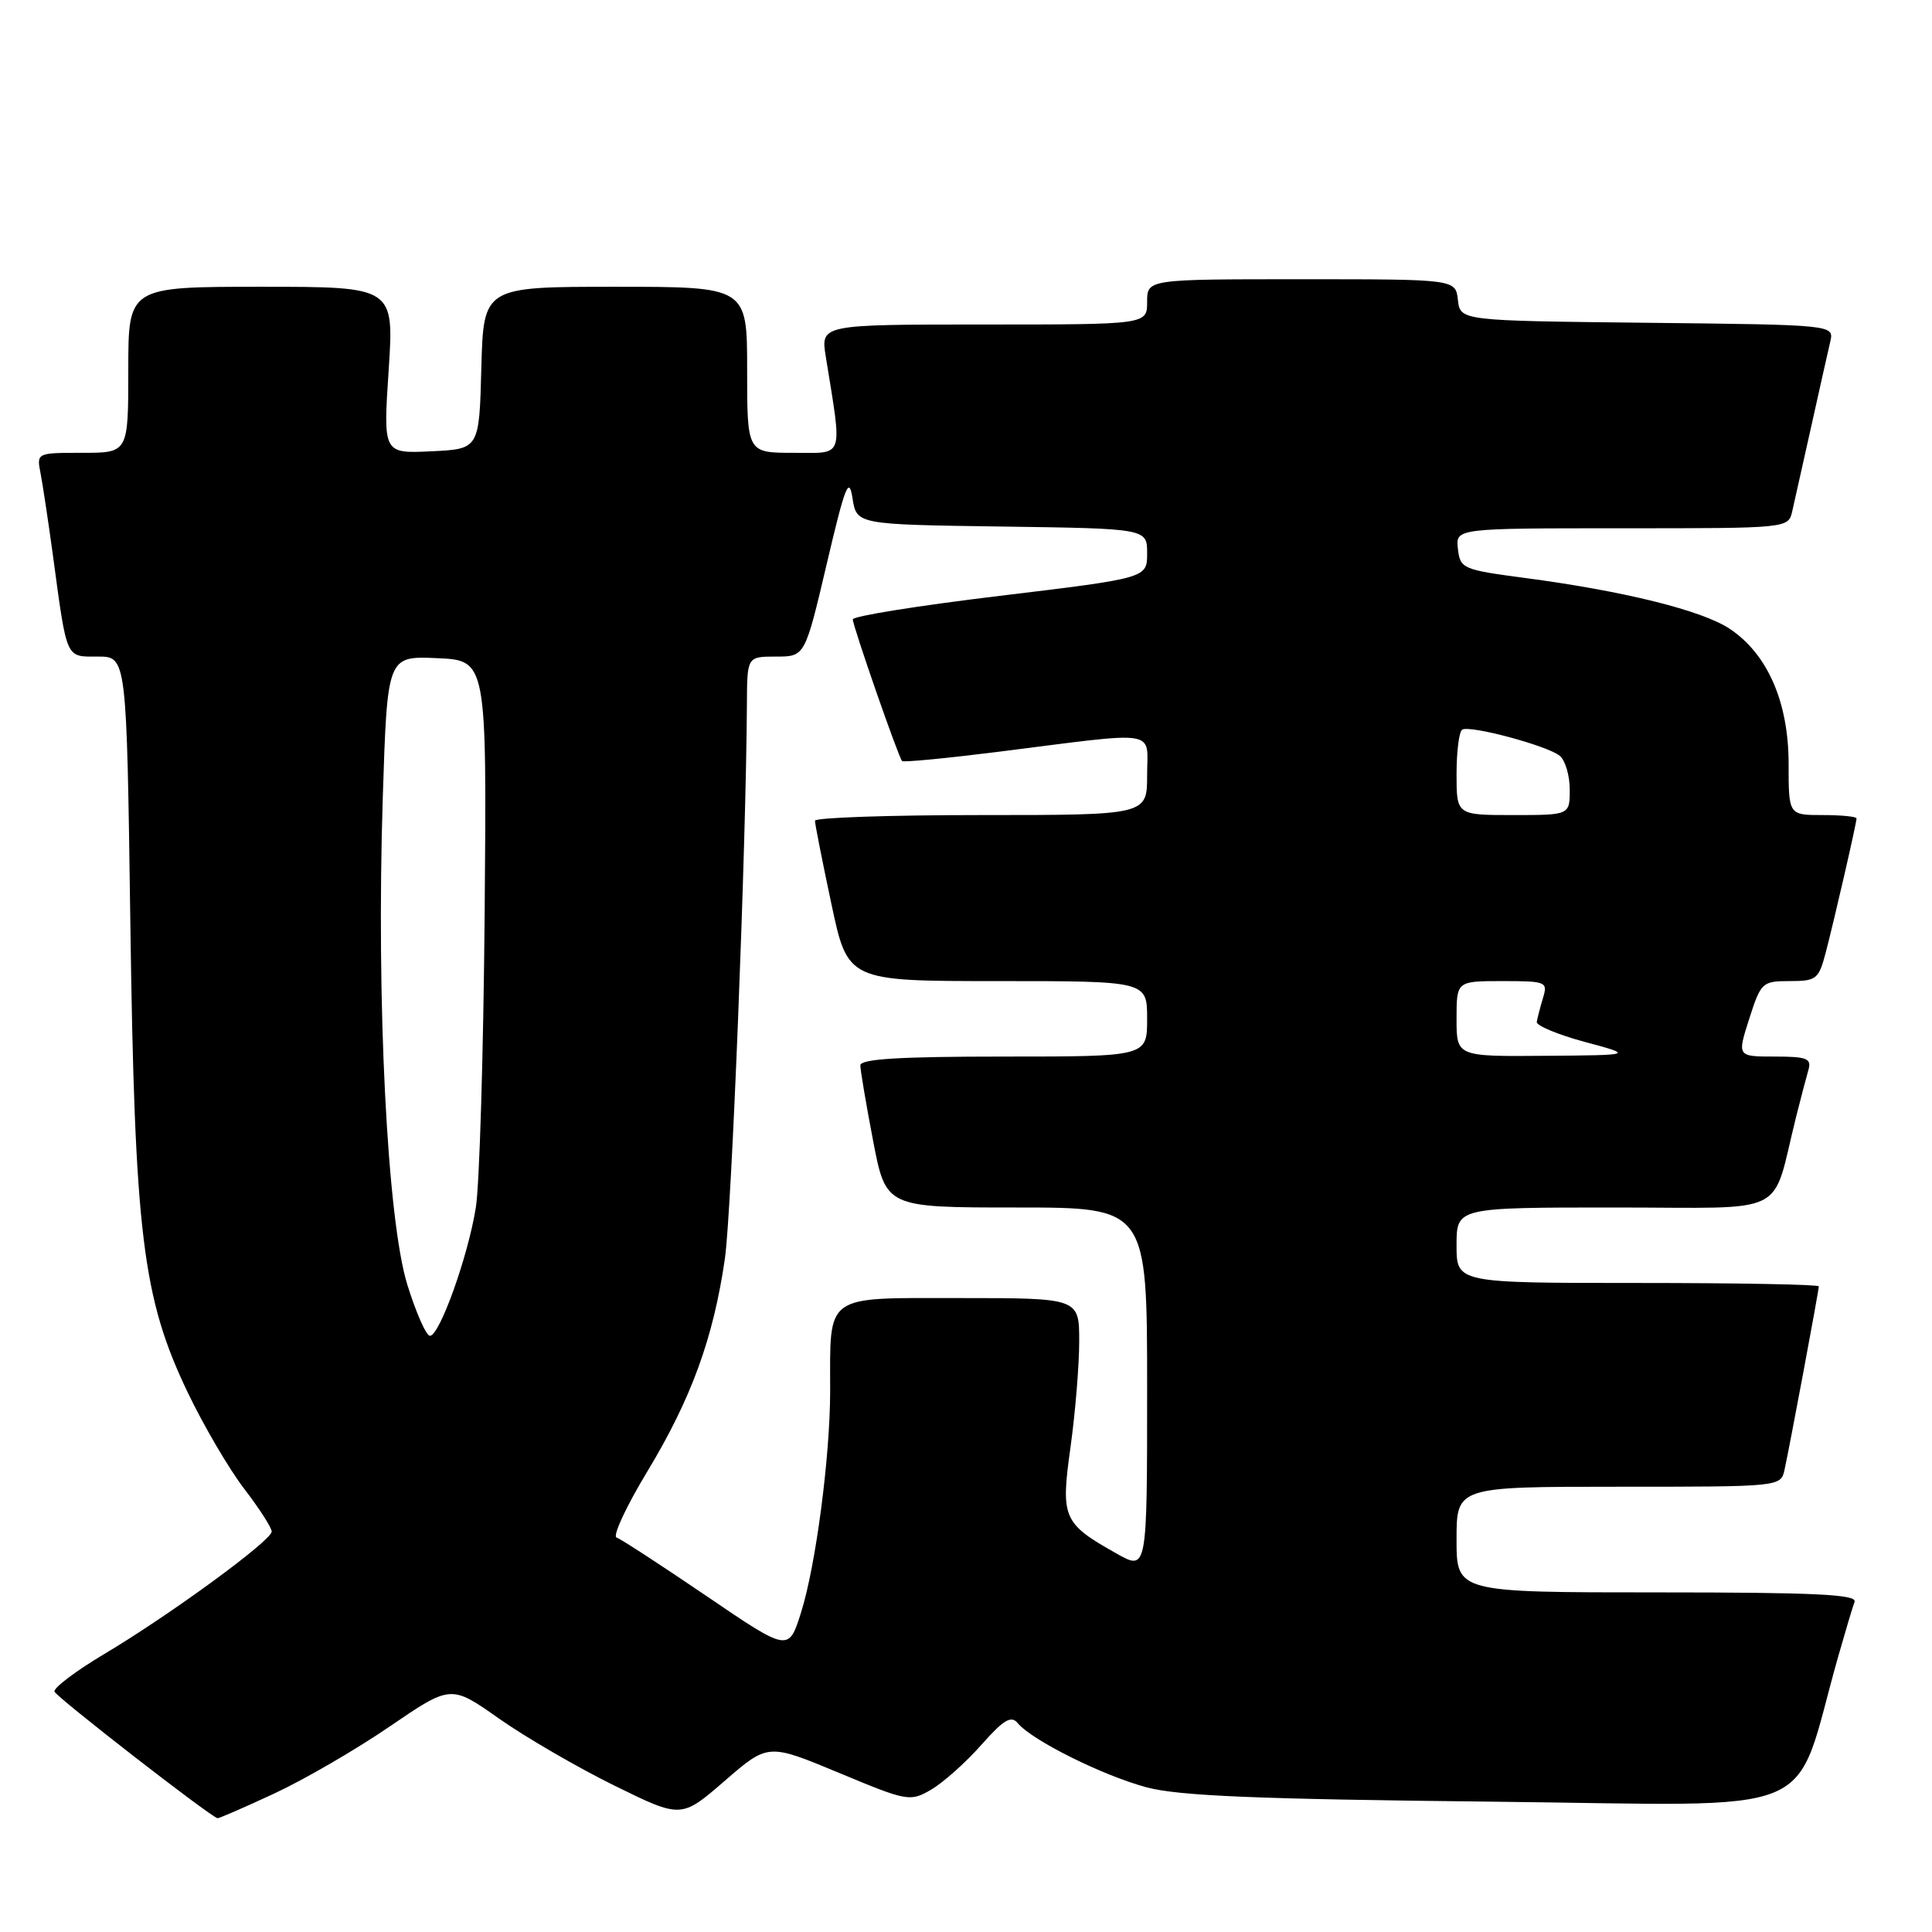 <?xml version="1.0" encoding="UTF-8" standalone="no"?>
<!DOCTYPE svg PUBLIC "-//W3C//DTD SVG 1.1//EN" "http://www.w3.org/Graphics/SVG/1.1/DTD/svg11.dtd" >
<svg xmlns="http://www.w3.org/2000/svg" xmlns:xlink="http://www.w3.org/1999/xlink" version="1.1" viewBox="0 0 256 256">
 <g >
 <path fill="currentColor"
d=" M 36.32 237.66 C 40.27 235.83 47.16 231.83 51.62 228.78 C 59.75 223.23 59.75 223.23 66.12 227.72 C 69.63 230.19 76.50 234.18 81.39 236.59 C 90.27 240.96 90.27 240.96 96.02 235.98 C 101.77 231.00 101.77 231.00 111.14 234.90 C 120.23 238.69 120.58 238.76 123.36 237.15 C 124.93 236.24 127.92 233.59 129.99 231.25 C 133.00 227.85 133.98 227.27 134.86 228.33 C 136.75 230.61 146.18 235.30 151.97 236.84 C 156.25 237.97 166.59 238.40 197.68 238.73 C 242.48 239.21 237.37 241.35 243.57 219.50 C 244.51 216.20 245.48 212.94 245.74 212.25 C 246.11 211.27 240.48 211.00 219.61 211.00 C 193.00 211.00 193.00 211.00 193.00 204.00 C 193.00 197.00 193.00 197.00 214.48 197.00 C 235.94 197.00 235.96 197.00 236.46 194.75 C 237.13 191.72 241.00 171.02 241.00 170.45 C 241.00 170.20 230.20 170.00 217.00 170.00 C 193.00 170.00 193.00 170.00 193.00 165.00 C 193.00 160.00 193.00 160.00 213.96 160.00 C 237.47 160.00 234.63 161.42 237.99 148.00 C 238.61 145.53 239.35 142.71 239.63 141.75 C 240.06 140.25 239.42 140.00 235.16 140.00 C 230.18 140.00 230.18 140.00 231.78 135.00 C 233.33 130.17 233.51 130.00 237.15 130.00 C 240.67 130.00 240.99 129.75 241.91 126.25 C 243.07 121.82 246.00 109.07 246.00 108.44 C 246.00 108.20 243.97 108.00 241.50 108.00 C 237.00 108.00 237.00 108.00 237.00 101.21 C 237.00 93.04 234.21 86.65 229.18 83.31 C 225.52 80.88 215.16 78.31 202.04 76.58 C 193.81 75.49 193.49 75.35 193.18 72.73 C 192.87 70.00 192.87 70.00 214.91 70.00 C 236.96 70.00 236.96 70.00 237.48 67.75 C 237.76 66.51 238.90 61.45 240.00 56.50 C 241.10 51.55 242.23 46.50 242.52 45.27 C 243.03 43.04 243.03 43.04 218.26 42.77 C 193.50 42.50 193.50 42.50 193.18 39.75 C 192.87 37.00 192.87 37.00 172.43 37.00 C 152.00 37.00 152.00 37.00 152.00 40.00 C 152.00 43.00 152.00 43.00 130.37 43.00 C 108.74 43.00 108.74 43.00 109.42 47.25 C 111.63 61.00 111.96 60.00 105.14 60.00 C 99.00 60.00 99.00 60.00 99.00 49.00 C 99.00 38.00 99.00 38.00 81.53 38.00 C 64.07 38.00 64.07 38.00 63.78 48.75 C 63.50 59.50 63.50 59.50 57.14 59.80 C 50.77 60.10 50.77 60.10 51.50 49.05 C 52.22 38.00 52.22 38.00 34.61 38.00 C 17.00 38.00 17.00 38.00 17.00 49.00 C 17.00 60.00 17.00 60.00 10.92 60.00 C 4.84 60.00 4.84 60.00 5.38 62.75 C 5.67 64.26 6.40 69.10 7.00 73.50 C 8.90 87.56 8.66 87.00 12.97 87.00 C 16.78 87.00 16.78 87.00 17.27 122.25 C 17.85 163.59 18.87 171.95 24.87 184.50 C 26.98 188.90 30.34 194.64 32.35 197.26 C 34.36 199.88 36.00 202.43 36.00 202.94 C 36.00 204.13 22.46 214.03 13.71 219.23 C 9.98 221.46 7.06 223.67 7.22 224.15 C 7.46 224.87 27.81 240.68 28.82 240.92 C 28.99 240.97 32.36 239.50 36.32 237.66 Z  M 93.61 211.48 C 87.62 207.41 82.26 203.92 81.70 203.73 C 81.14 203.55 82.98 199.59 85.79 194.95 C 91.60 185.33 94.53 177.29 96.05 166.79 C 96.95 160.53 98.86 112.26 98.97 93.25 C 99.00 87.00 99.00 87.00 102.83 87.00 C 106.66 87.00 106.66 87.00 109.54 74.75 C 111.98 64.36 112.49 63.03 112.96 66.00 C 113.50 69.50 113.50 69.50 132.75 69.77 C 152.00 70.04 152.00 70.04 152.00 73.32 C 152.00 76.60 152.00 76.60 132.50 78.95 C 121.78 80.24 113.00 81.64 113.00 82.07 C 113.00 82.95 119.04 100.32 119.53 100.84 C 119.71 101.03 125.40 100.48 132.18 99.63 C 153.97 96.88 152.00 96.57 152.00 102.70 C 152.00 108.00 152.00 108.00 130.00 108.00 C 117.90 108.00 108.00 108.34 107.99 108.75 C 107.98 109.16 108.96 114.11 110.16 119.75 C 112.33 130.00 112.33 130.00 132.17 130.00 C 152.00 130.00 152.00 130.00 152.00 135.00 C 152.00 140.00 152.00 140.00 133.00 140.00 C 119.22 140.00 114.00 140.32 114.00 141.16 C 114.00 141.80 114.76 146.30 115.69 151.16 C 117.39 160.00 117.39 160.00 134.69 160.00 C 152.00 160.00 152.00 160.00 152.00 184.06 C 152.00 208.13 152.00 208.13 147.98 205.87 C 140.83 201.85 140.53 201.16 141.85 191.75 C 142.48 187.21 143.00 180.91 143.00 177.75 C 143.00 172.00 143.00 172.00 127.12 172.00 C 109.06 172.00 110.00 171.32 110.00 184.38 C 109.99 193.02 108.10 207.45 106.15 213.64 C 104.50 218.89 104.50 218.89 93.61 211.48 Z  M 53.98 170.25 C 51.31 161.67 49.85 132.81 50.72 105.71 C 51.32 86.92 51.32 86.92 57.91 87.21 C 64.50 87.50 64.50 87.50 64.22 121.00 C 64.06 139.43 63.54 156.97 63.05 160.00 C 62.03 166.45 58.25 177.00 56.97 177.00 C 56.48 177.00 55.13 173.96 53.98 170.25 Z  M 193.00 135.00 C 193.00 130.00 193.00 130.00 199.07 130.00 C 204.90 130.00 205.11 130.09 204.45 132.25 C 204.08 133.49 203.71 134.91 203.63 135.41 C 203.56 135.90 206.43 137.10 210.00 138.06 C 216.50 139.81 216.50 139.81 204.75 139.90 C 193.00 140.00 193.00 140.00 193.00 135.00 Z  M 193.00 102.56 C 193.00 99.57 193.34 96.92 193.75 96.68 C 194.80 96.06 205.07 98.82 206.68 100.15 C 207.40 100.75 208.00 102.76 208.00 104.62 C 208.00 108.00 208.00 108.00 200.50 108.00 C 193.00 108.00 193.00 108.00 193.00 102.56 Z "/>
</g>
</svg>